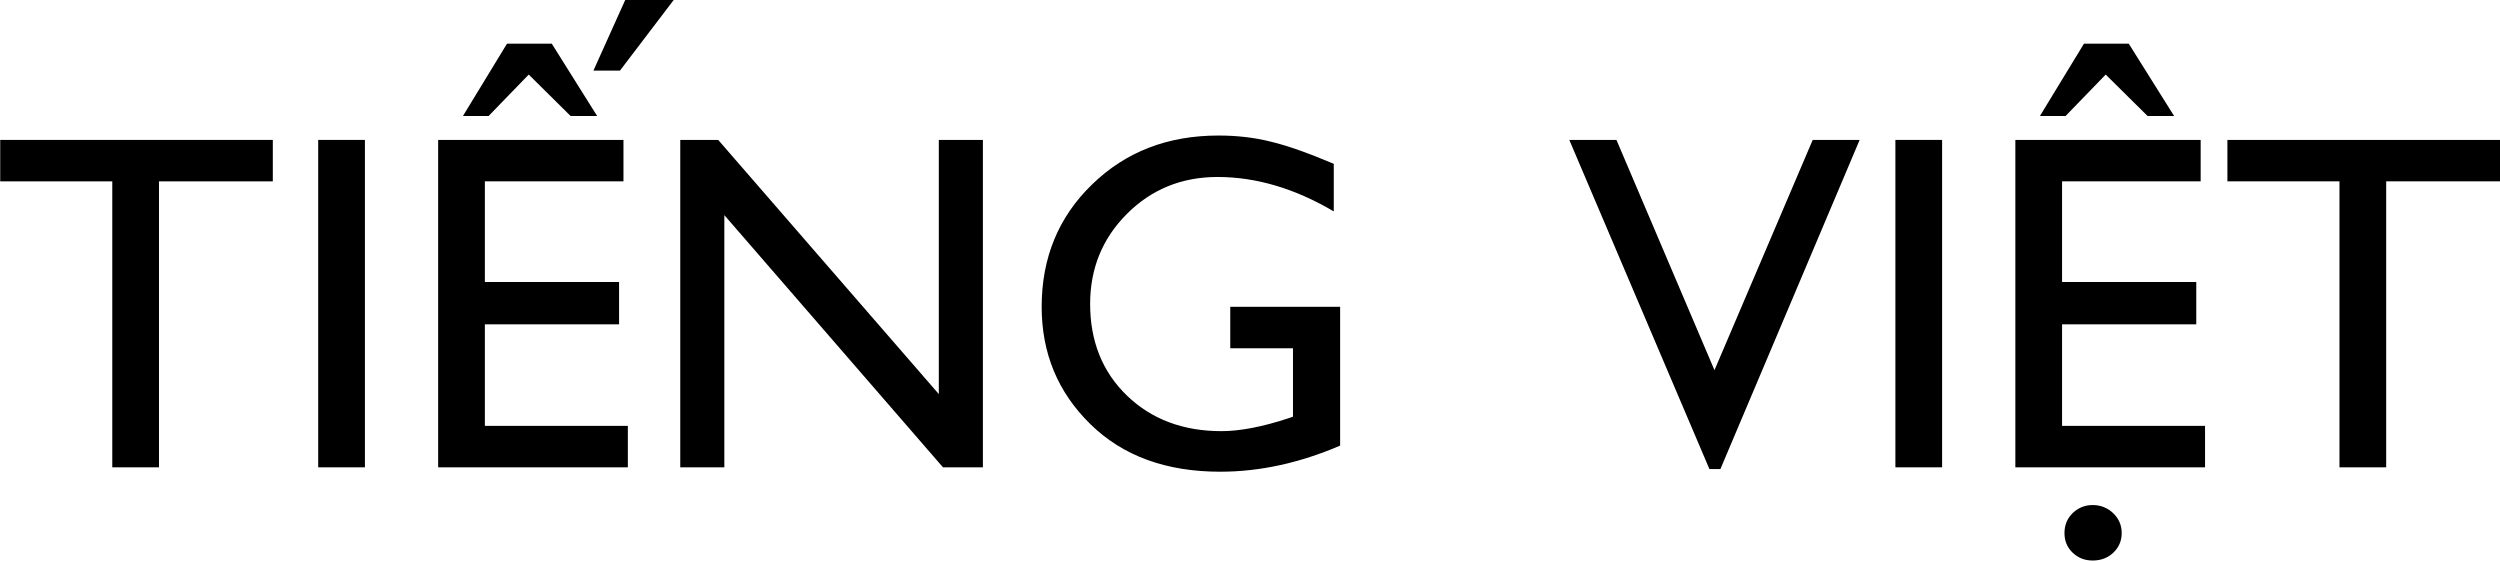 <?xml version="1.0" encoding="utf-8"?>
<!-- Generator: Adobe Illustrator 18.0.0, SVG Export Plug-In . SVG Version: 6.00 Build 0)  -->
<!DOCTYPE svg PUBLIC "-//W3C//DTD SVG 1.1//EN" "http://www.w3.org/Graphics/SVG/1.1/DTD/svg11.dtd">
<svg version="1.1" id="Layer_1" xmlns="http://www.w3.org/2000/svg" xmlns:xlink="http://www.w3.org/1999/xlink" x="0px" y="0px"
	 width="114px" height="25.57px" viewBox="2848.4 -2.28 114 25.57" style="enable-background:new 2848.4 -2.28 114 25.57;"
	 xml:space="preserve">
<style type="text/css">
	.st0{fill-rule:evenodd;clip-rule:evenodd;}
	.st1{fill:#1E1E1E;}
</style>
<g>
	<g>
		<path d="M2848.4,4.1h12.44v1.89h-5.19v13.04h-2.13V5.99h-5.11V4.1z"/>
		<path d="M2862.91,4.1h2.13v14.93h-2.13V4.1z"/>
		<path d="M2868.38,4.1h8.45v1.89h-6.32v4.59h6.12v1.93h-6.12v4.63h6.52v1.89h-8.65V4.1z M2873.56-0.29l2.07,3.3h-1.21l-1.91-1.89
			l-1.83,1.89h-1.17l2.01-3.3H2873.56z"/>
		<path d="M2891.21,4.1h2.01v14.93h-1.82l-9.97-11.5v11.5h-2.01V4.1h1.73l10.06,11.59V4.1z"/>
		<path d="M2904.52,11.71h4.99v6.33c-1.84,0.79-3.66,1.19-5.47,1.19c-2.47,0-4.44-0.72-5.92-2.17c-1.48-1.45-2.22-3.23-2.22-5.35
			c0-2.24,0.77-4.1,2.3-5.58c1.53-1.49,3.45-2.23,5.76-2.23c0.84,0,1.64,0.09,2.39,0.28c0.76,0.18,1.71,0.52,2.87,1.01v2.17
			c-1.78-1.05-3.55-1.57-5.3-1.57c-1.63,0-3.01,0.56-4.13,1.68c-1.12,1.12-1.68,2.49-1.68,4.11c0,1.7,0.56,3.1,1.68,4.18
			c1.12,1.08,2.56,1.62,4.31,1.62c0.85,0,1.88-0.2,3.06-0.59l0.2-0.07V13.6h-2.86V11.71z"/>
		<path d="M2931.06,4.1h2.14l-6.35,15.01h-0.5l-6.39-15.01h2.15l4.47,10.5L2931.06,4.1z"/>
		<path d="M2934.83,4.1h2.13v14.93h-2.13V4.1z"/>
		<path d="M2940.3,4.1h8.45v1.89h-6.32v4.59h6.12v1.93h-6.12v4.63h6.52v1.89h-8.65V4.1z M2945.47-0.29l2.07,3.3h-1.21l-1.91-1.89
			l-1.83,1.89h-1.17l2.01-3.3H2945.47z"/>
		<path d="M2949.96,4.1h12.44v1.89h-5.19v13.04h-2.13V5.99h-5.11V4.1z"/>
	</g>
	<g>
		<path d="M2879.12-2.28l-2.45,3.22h-1.21l1.45-3.22H2879.12z"/>
	</g>
	<g>
		<path d="M2943.83,20.75c0.36,0,0.68,0.13,0.93,0.37c0.26,0.25,0.39,0.55,0.39,0.91c0,0.35-0.13,0.65-0.38,0.89
			c-0.25,0.24-0.57,0.36-0.94,0.36c-0.37,0-0.67-0.12-0.92-0.36c-0.25-0.24-0.37-0.54-0.37-0.89c0-0.36,0.12-0.66,0.37-0.91
			C2943.16,20.88,2943.46,20.75,2943.83,20.75z"/>
	</g>
</g>
</svg>
